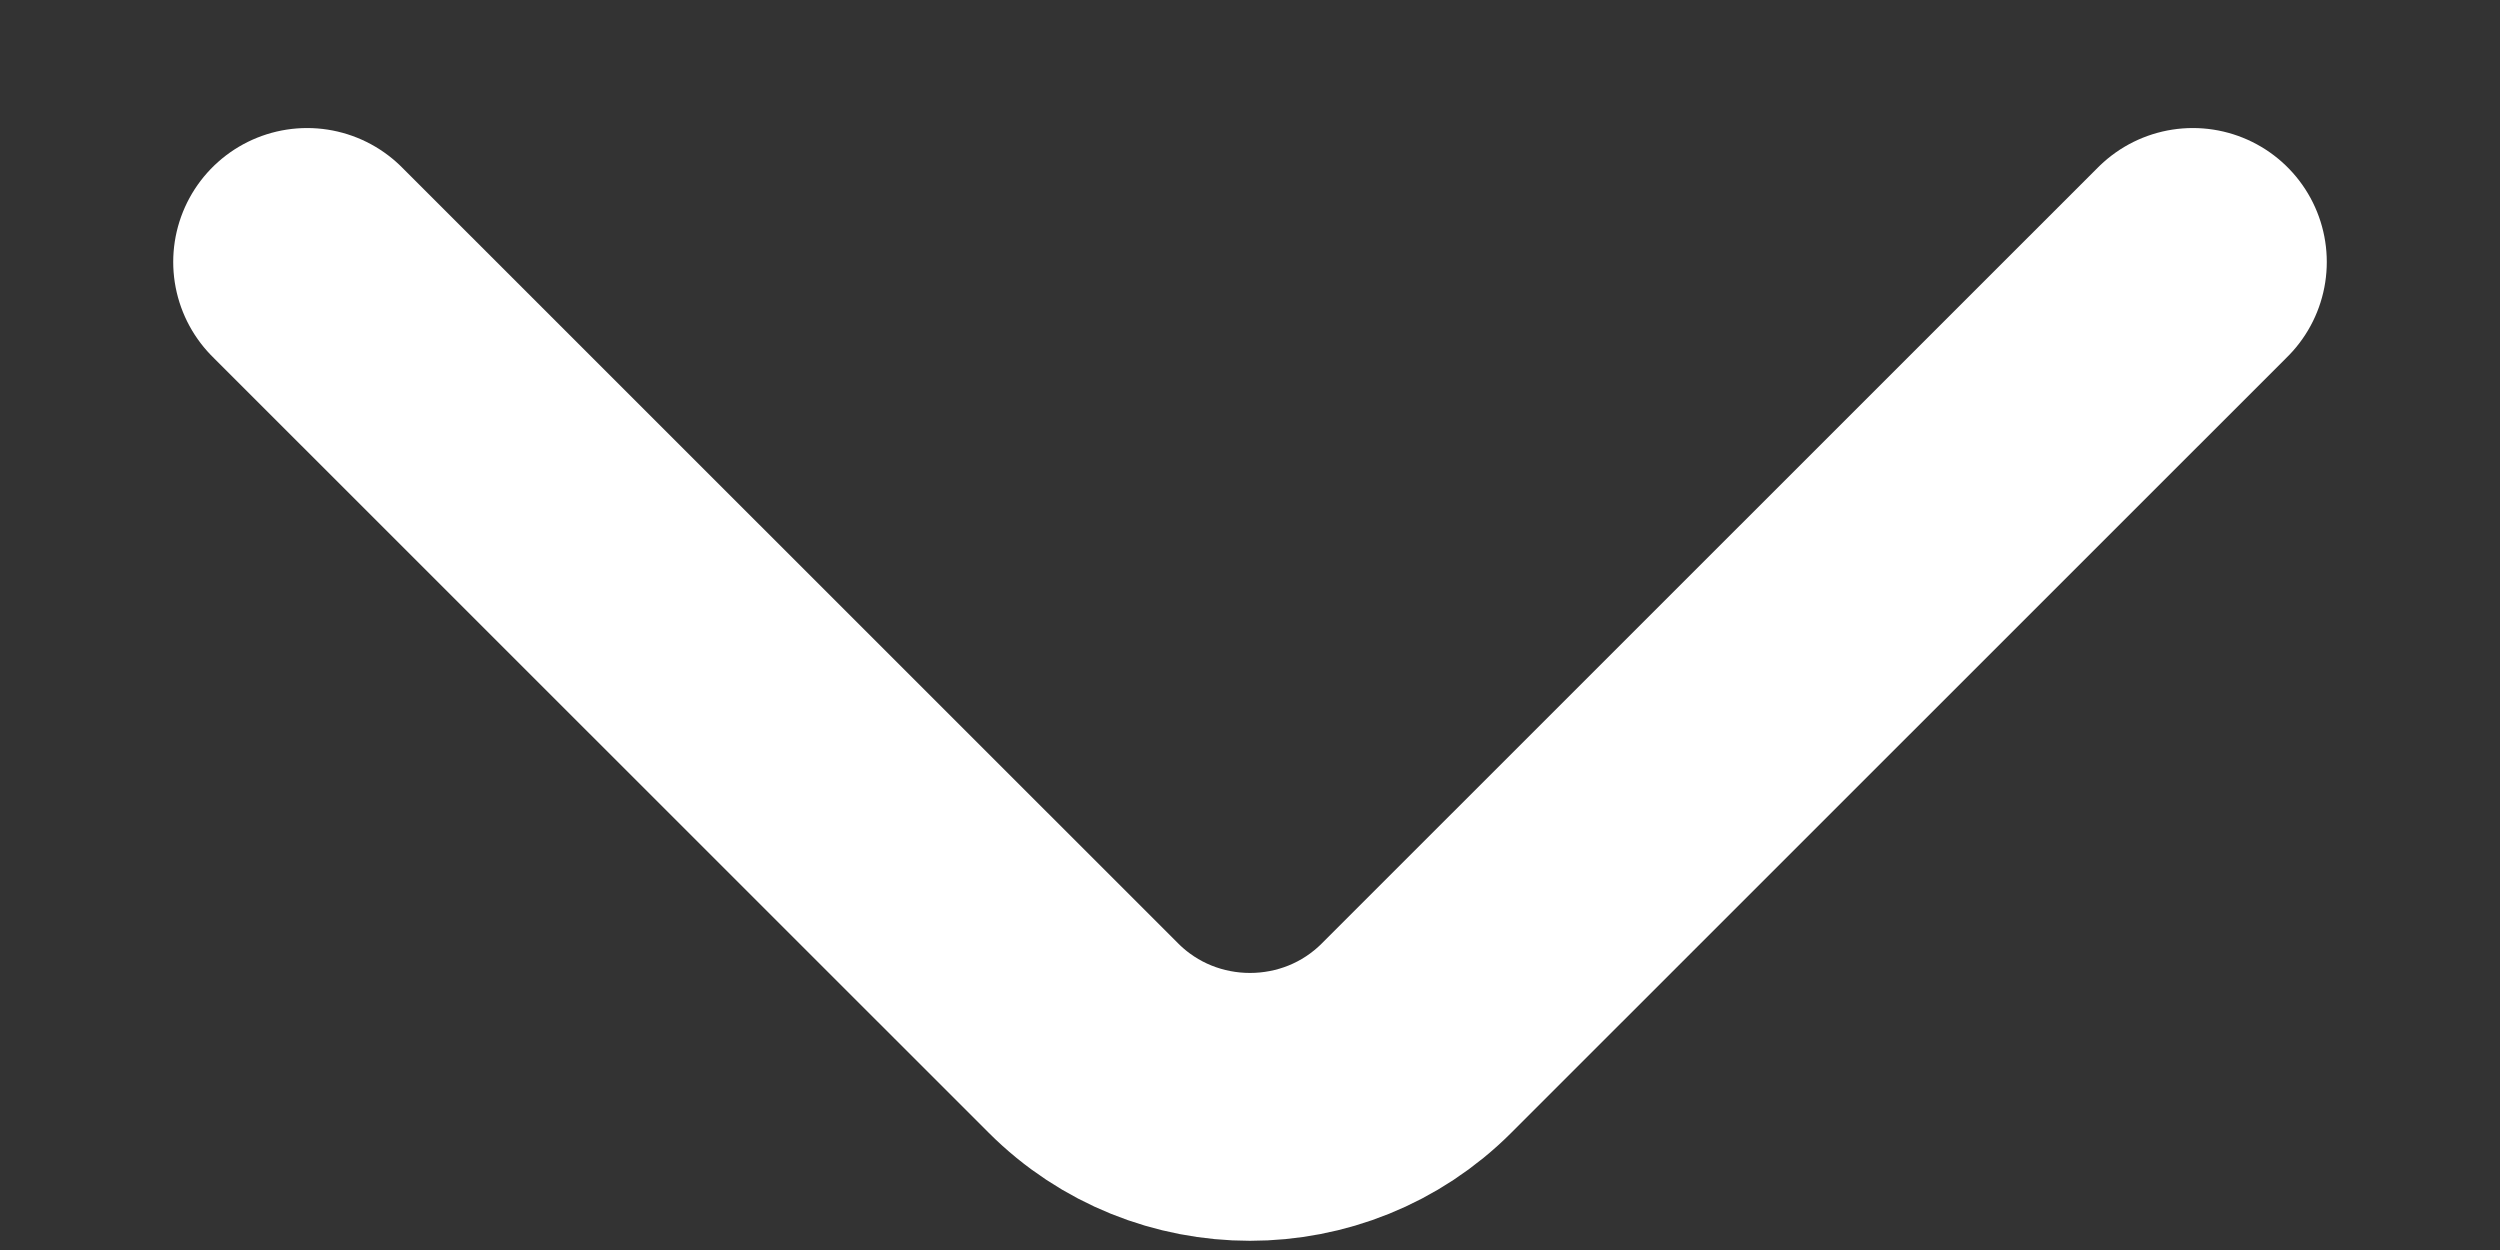 <svg width="14" height="7" viewBox="0 0 14 7" fill="none" xmlns="http://www.w3.org/2000/svg">
<rect x="0" y="0" width="14" height="7" fill="#333333" stroke="none"/>
<path d="M12.28 1.467L7.933 5.813C7.42 6.327 6.58 6.327 6.067 5.813L1.72 1.467" stroke="white" stroke-width="1.5" stroke-miterlimit="10" stroke-linecap="round" stroke-linejoin="round"/>
</svg>
